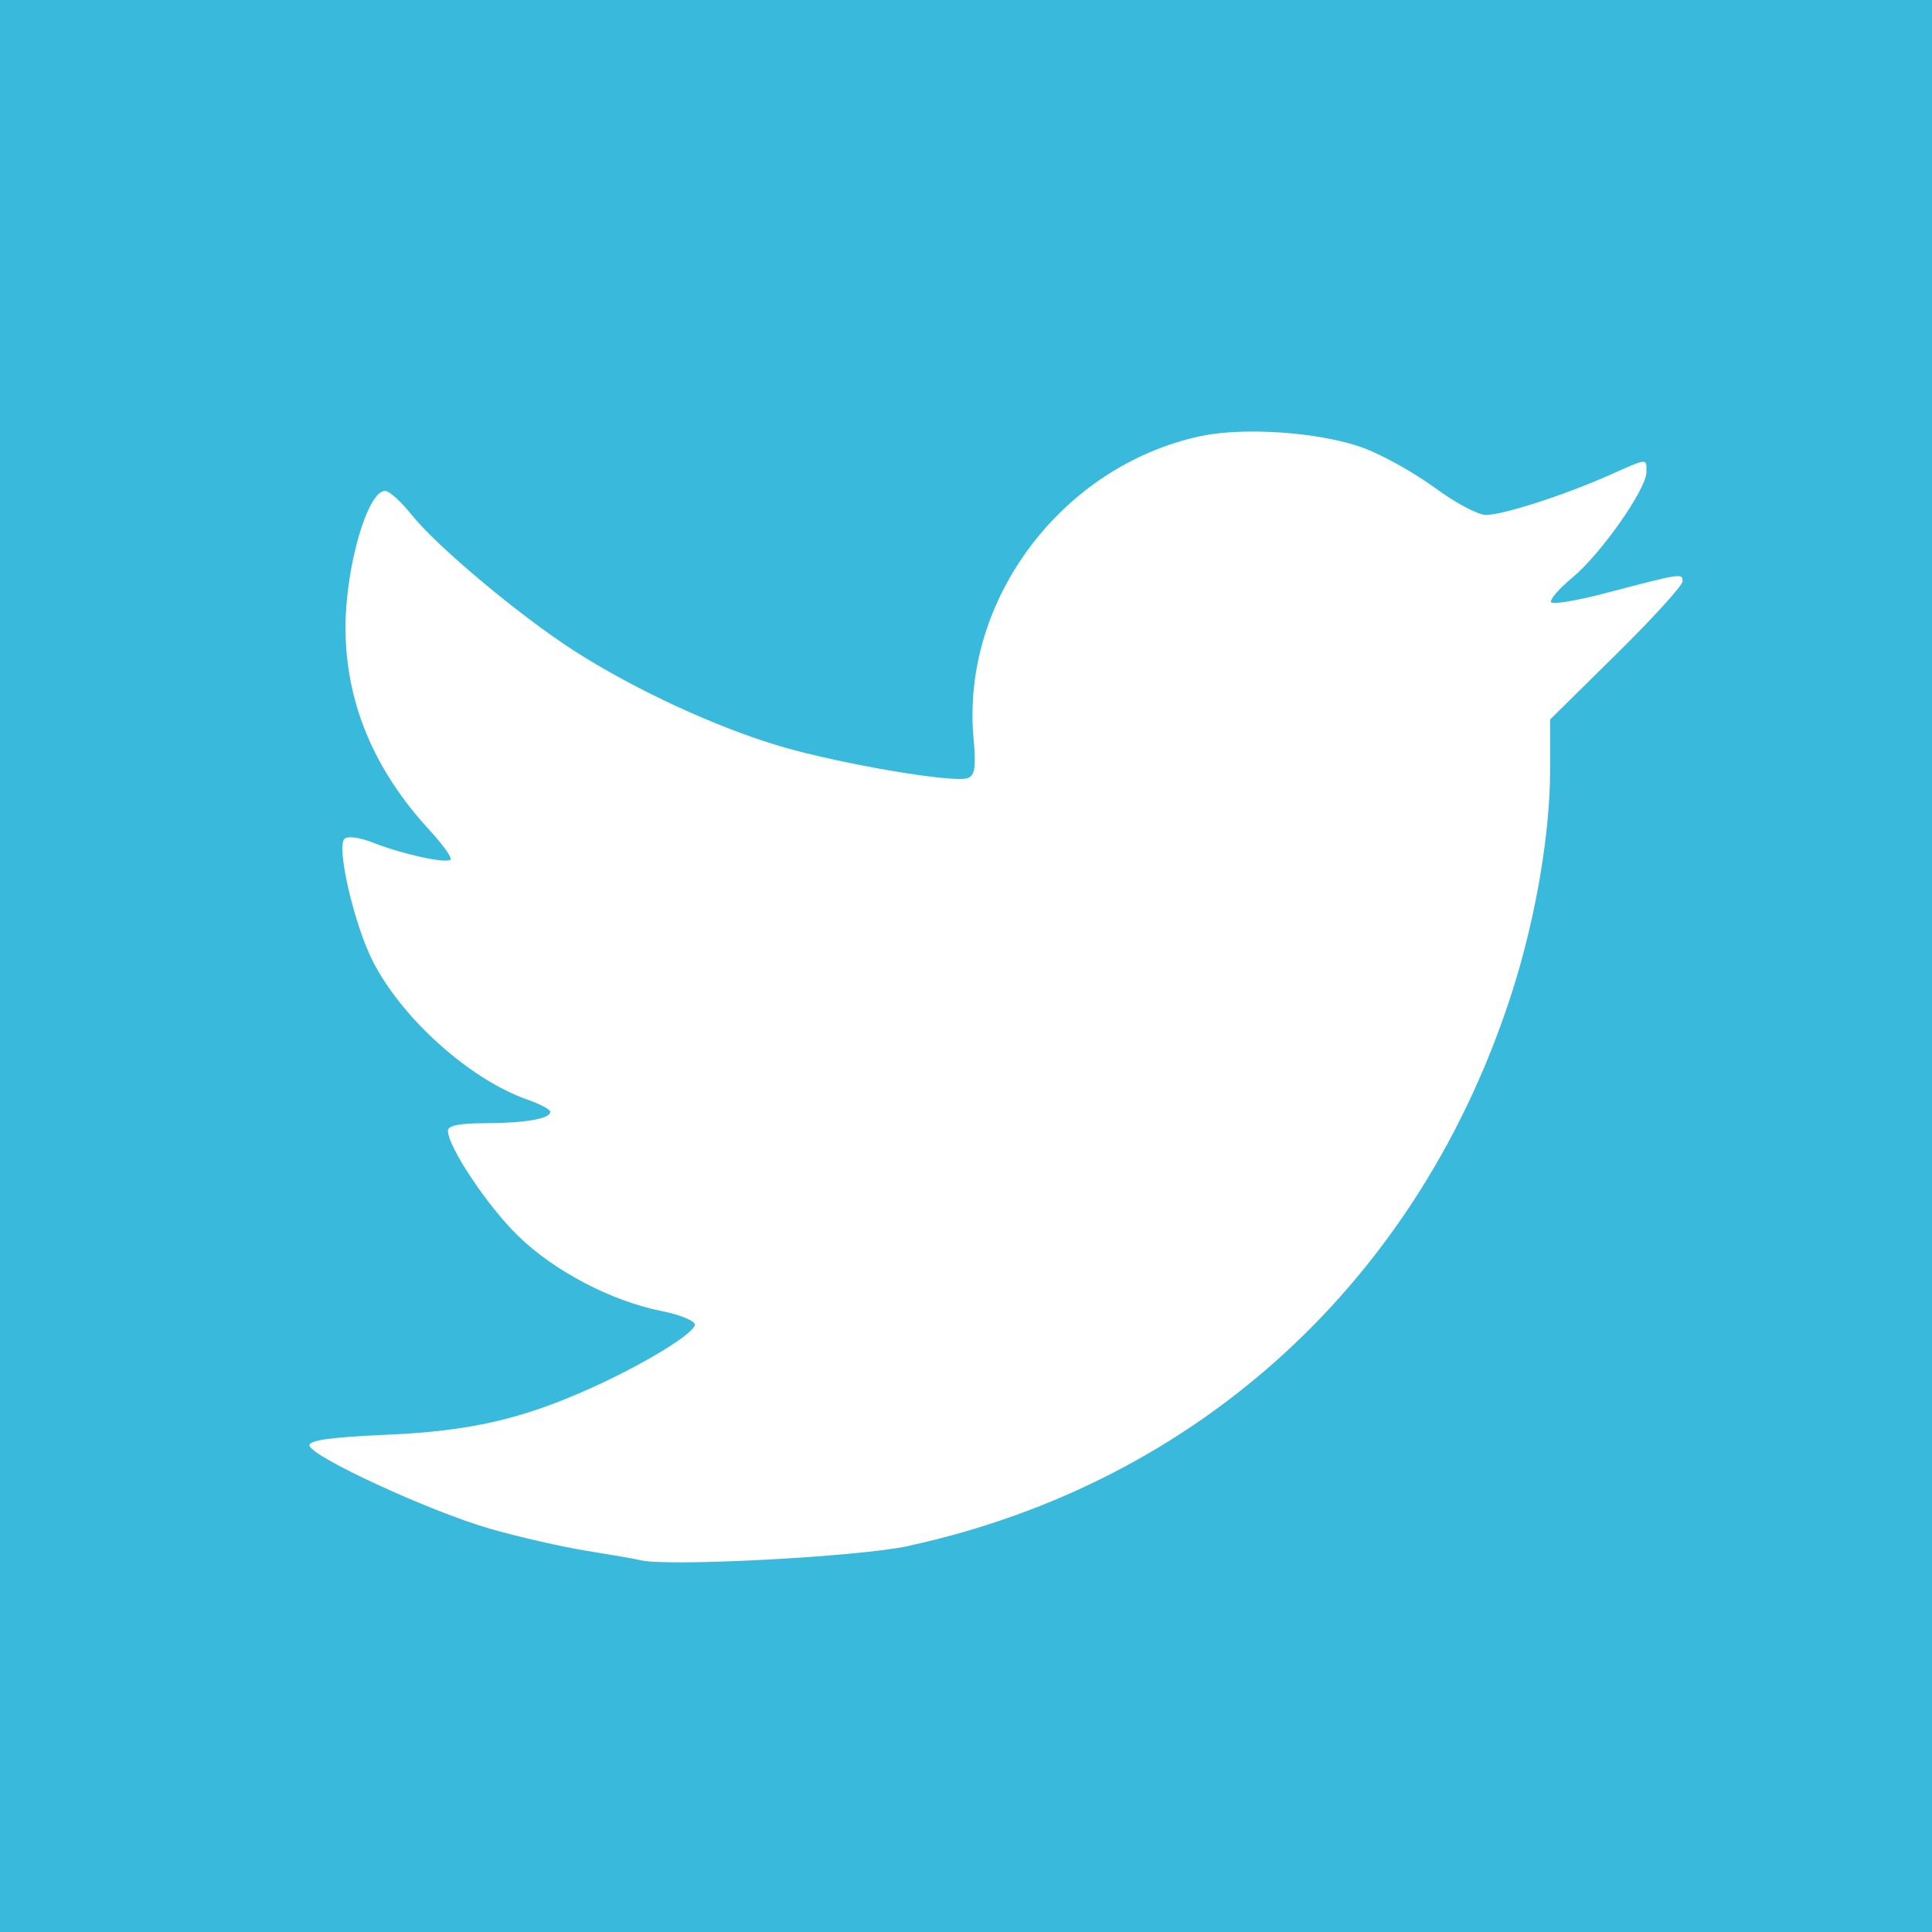<?xml version="1.0" encoding="UTF-8" standalone="no"?>
<!-- Created with Inkscape (http://www.inkscape.org/) -->

<svg
   xmlns:dc="http://purl.org/dc/elements/1.1/"
   xmlns:cc="http://creativecommons.org/ns#"
   xmlns:rdf="http://www.w3.org/1999/02/22-rdf-syntax-ns#"
   xmlns:svg="http://www.w3.org/2000/svg"
   xmlns="http://www.w3.org/2000/svg"
   xmlns:sodipodi="http://sodipodi.sourceforge.net/DTD/sodipodi-0.dtd"
   xmlns:inkscape="http://www.inkscape.org/namespaces/inkscape"
   width="30"
   height="30"
   viewBox="0 0 30 30"
   id="svg5069"
   version="1.1"
   inkscape:version="0.91 r13725"
   sodipodi:docname="mayak_tw2_hover.svg">
  <defs
     id="defs5071" />
  <sodipodi:namedview
     id="base"
     pagecolor="#ffffff"
     bordercolor="#666666"
     borderopacity="1.0"
     inkscape:pageopacity="0.0"
     inkscape:pageshadow="2"
     inkscape:zoom="7.919596"
     inkscape:cx="42.934198"
     inkscape:cy="-16.57758"
     inkscape:document-units="px"
     inkscape:current-layer="layer1"
     showgrid="false"
     inkscape:window-width="1920"
     inkscape:window-height="1138"
     inkscape:window-x="-8"
     inkscape:window-y="-8"
     inkscape:window-maximized="1"
     units="px" />
  <g
     inkscape:label="Layer 1"
     inkscape:groupmode="layer"
     id="layer1"
     transform="translate(0,-1022.362)">
    <path
       style="fill:#39b9dc;fill-opacity:1"
       d="M 0 0 L 0 30 L 30 30 L 30 0 L 0 0 z M 19.242 6.705 C 19.9 6.68 20.698 6.776 21.191 6.963 C 21.486 7.074 21.981 7.354 22.291 7.582 C 22.601 7.81 22.952 7.996 23.072 7.996 C 23.337 7.996 24.274 7.695 24.979 7.383 C 25.597 7.108 25.566 7.111 25.566 7.33 C 25.566 7.594 24.86 8.6 24.416 8.969 C 24.201 9.147 24.054 9.32 24.088 9.354 C 24.122 9.387 24.499 9.324 24.928 9.211 C 26.107 8.901 26.127 8.897 26.127 9.027 C 26.127 9.092 25.663 9.601 25.098 10.158 L 24.07 11.172 L 24.07 11.953 C 24.07 12.945 23.847 14.249 23.486 15.383 C 22.062 19.859 18.621 23.023 14.109 24.004 L 14.109 24.006 C 13.338 24.173 10.38 24.331 9.947 24.227 C 9.87 24.208 9.491 24.142 9.105 24.08 C 8.72 24.018 8.047 23.864 7.609 23.738 C 6.674 23.47 4.805 22.606 4.805 22.443 C 4.805 22.363 5.153 22.315 5.996 22.279 C 7.293 22.224 8.102 22.039 9.184 21.551 C 10.015 21.175 10.789 20.701 10.789 20.568 C 10.789 20.509 10.556 20.414 10.27 20.357 C 9.489 20.201 8.602 19.735 8.043 19.189 C 7.569 18.727 6.957 17.809 6.955 17.559 C 6.954 17.477 7.134 17.442 7.539 17.441 C 8.153 17.44 8.545 17.371 8.545 17.264 C 8.545 17.229 8.386 17.143 8.193 17.076 C 7.298 16.763 6.241 15.817 5.787 14.922 C 5.499 14.353 5.221 13.154 5.348 13.027 C 5.397 12.977 5.58 13.001 5.795 13.086 C 6.258 13.267 6.931 13.413 6.996 13.348 C 7.024 13.32 6.876 13.114 6.67 12.891 C 5.8 11.947 5.364 10.895 5.365 9.74 C 5.366 8.8 5.707 7.623 5.979 7.623 C 6.044 7.623 6.226 7.786 6.385 7.986 C 6.772 8.475 8.061 9.554 8.904 10.098 C 9.848 10.706 11.14 11.304 12.145 11.596 C 13.097 11.872 14.821 12.163 15.029 12.082 C 15.138 12.04 15.158 11.91 15.117 11.465 C 14.922 9.316 16.488 7.234 18.646 6.771 C 18.818 6.735 19.023 6.713 19.242 6.705 z "
       transform="translate(0,1022.362)"
       id="path4174" />
    <path
       style="fill:#000000"
       d=""
       id="path4149"
       inkscape:connector-curvature="0" />
    <path
       style="fill:#000000"
       d=""
       id="path4147"
       inkscape:connector-curvature="0" />
    <path
       style="fill:#000000"
       d=""
       id="path4145"
       inkscape:connector-curvature="0" />
    <path
       style="fill:#000000"
       d=""
       id="path4164"
       inkscape:connector-curvature="0" />
  </g>
</svg>
